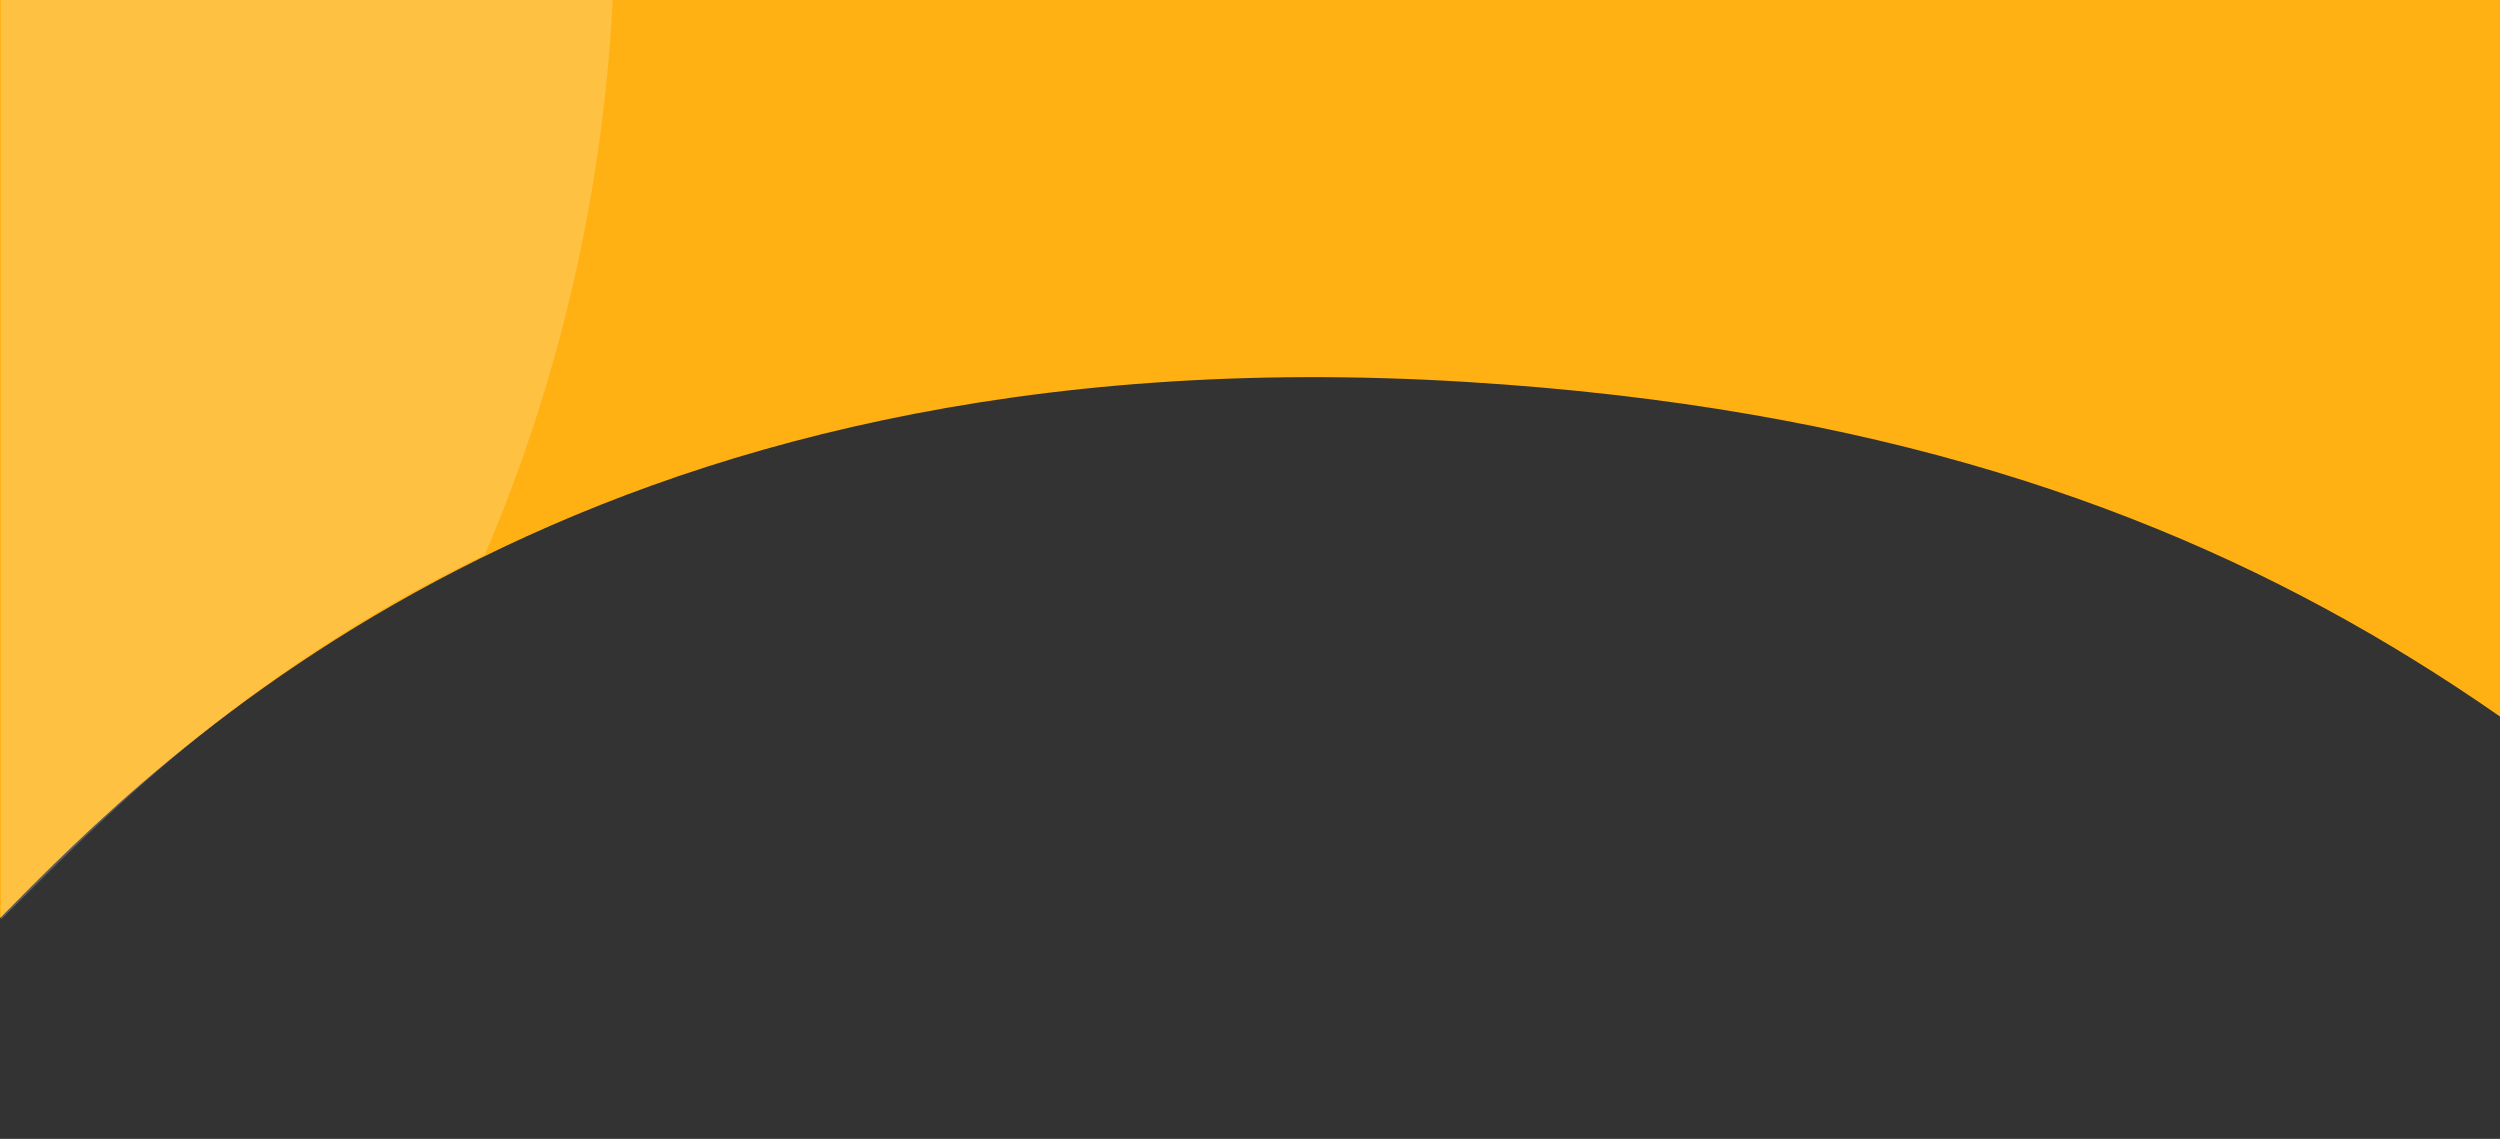<svg width="360" height="164" viewBox="0 0 360 164" fill="none" xmlns="http://www.w3.org/2000/svg">
<rect x="0" y="0" width="360" height="164" fill="#333333" stroke="none"/>
<path d="M430 0H0V132.207C22.751 109.196 82.792 47.061 211.269 55.006C328.415 62.236 376.375 113.064 430 164V0Z" fill="#FFB113"/>
<path opacity="0.2" d="M88.227 0H0.124V132.44C13.64 119.101 34.164 97.186 69.814 79.878C80.582 54.736 86.829 27.634 88.227 0Z" fill="white"/>
</svg>
